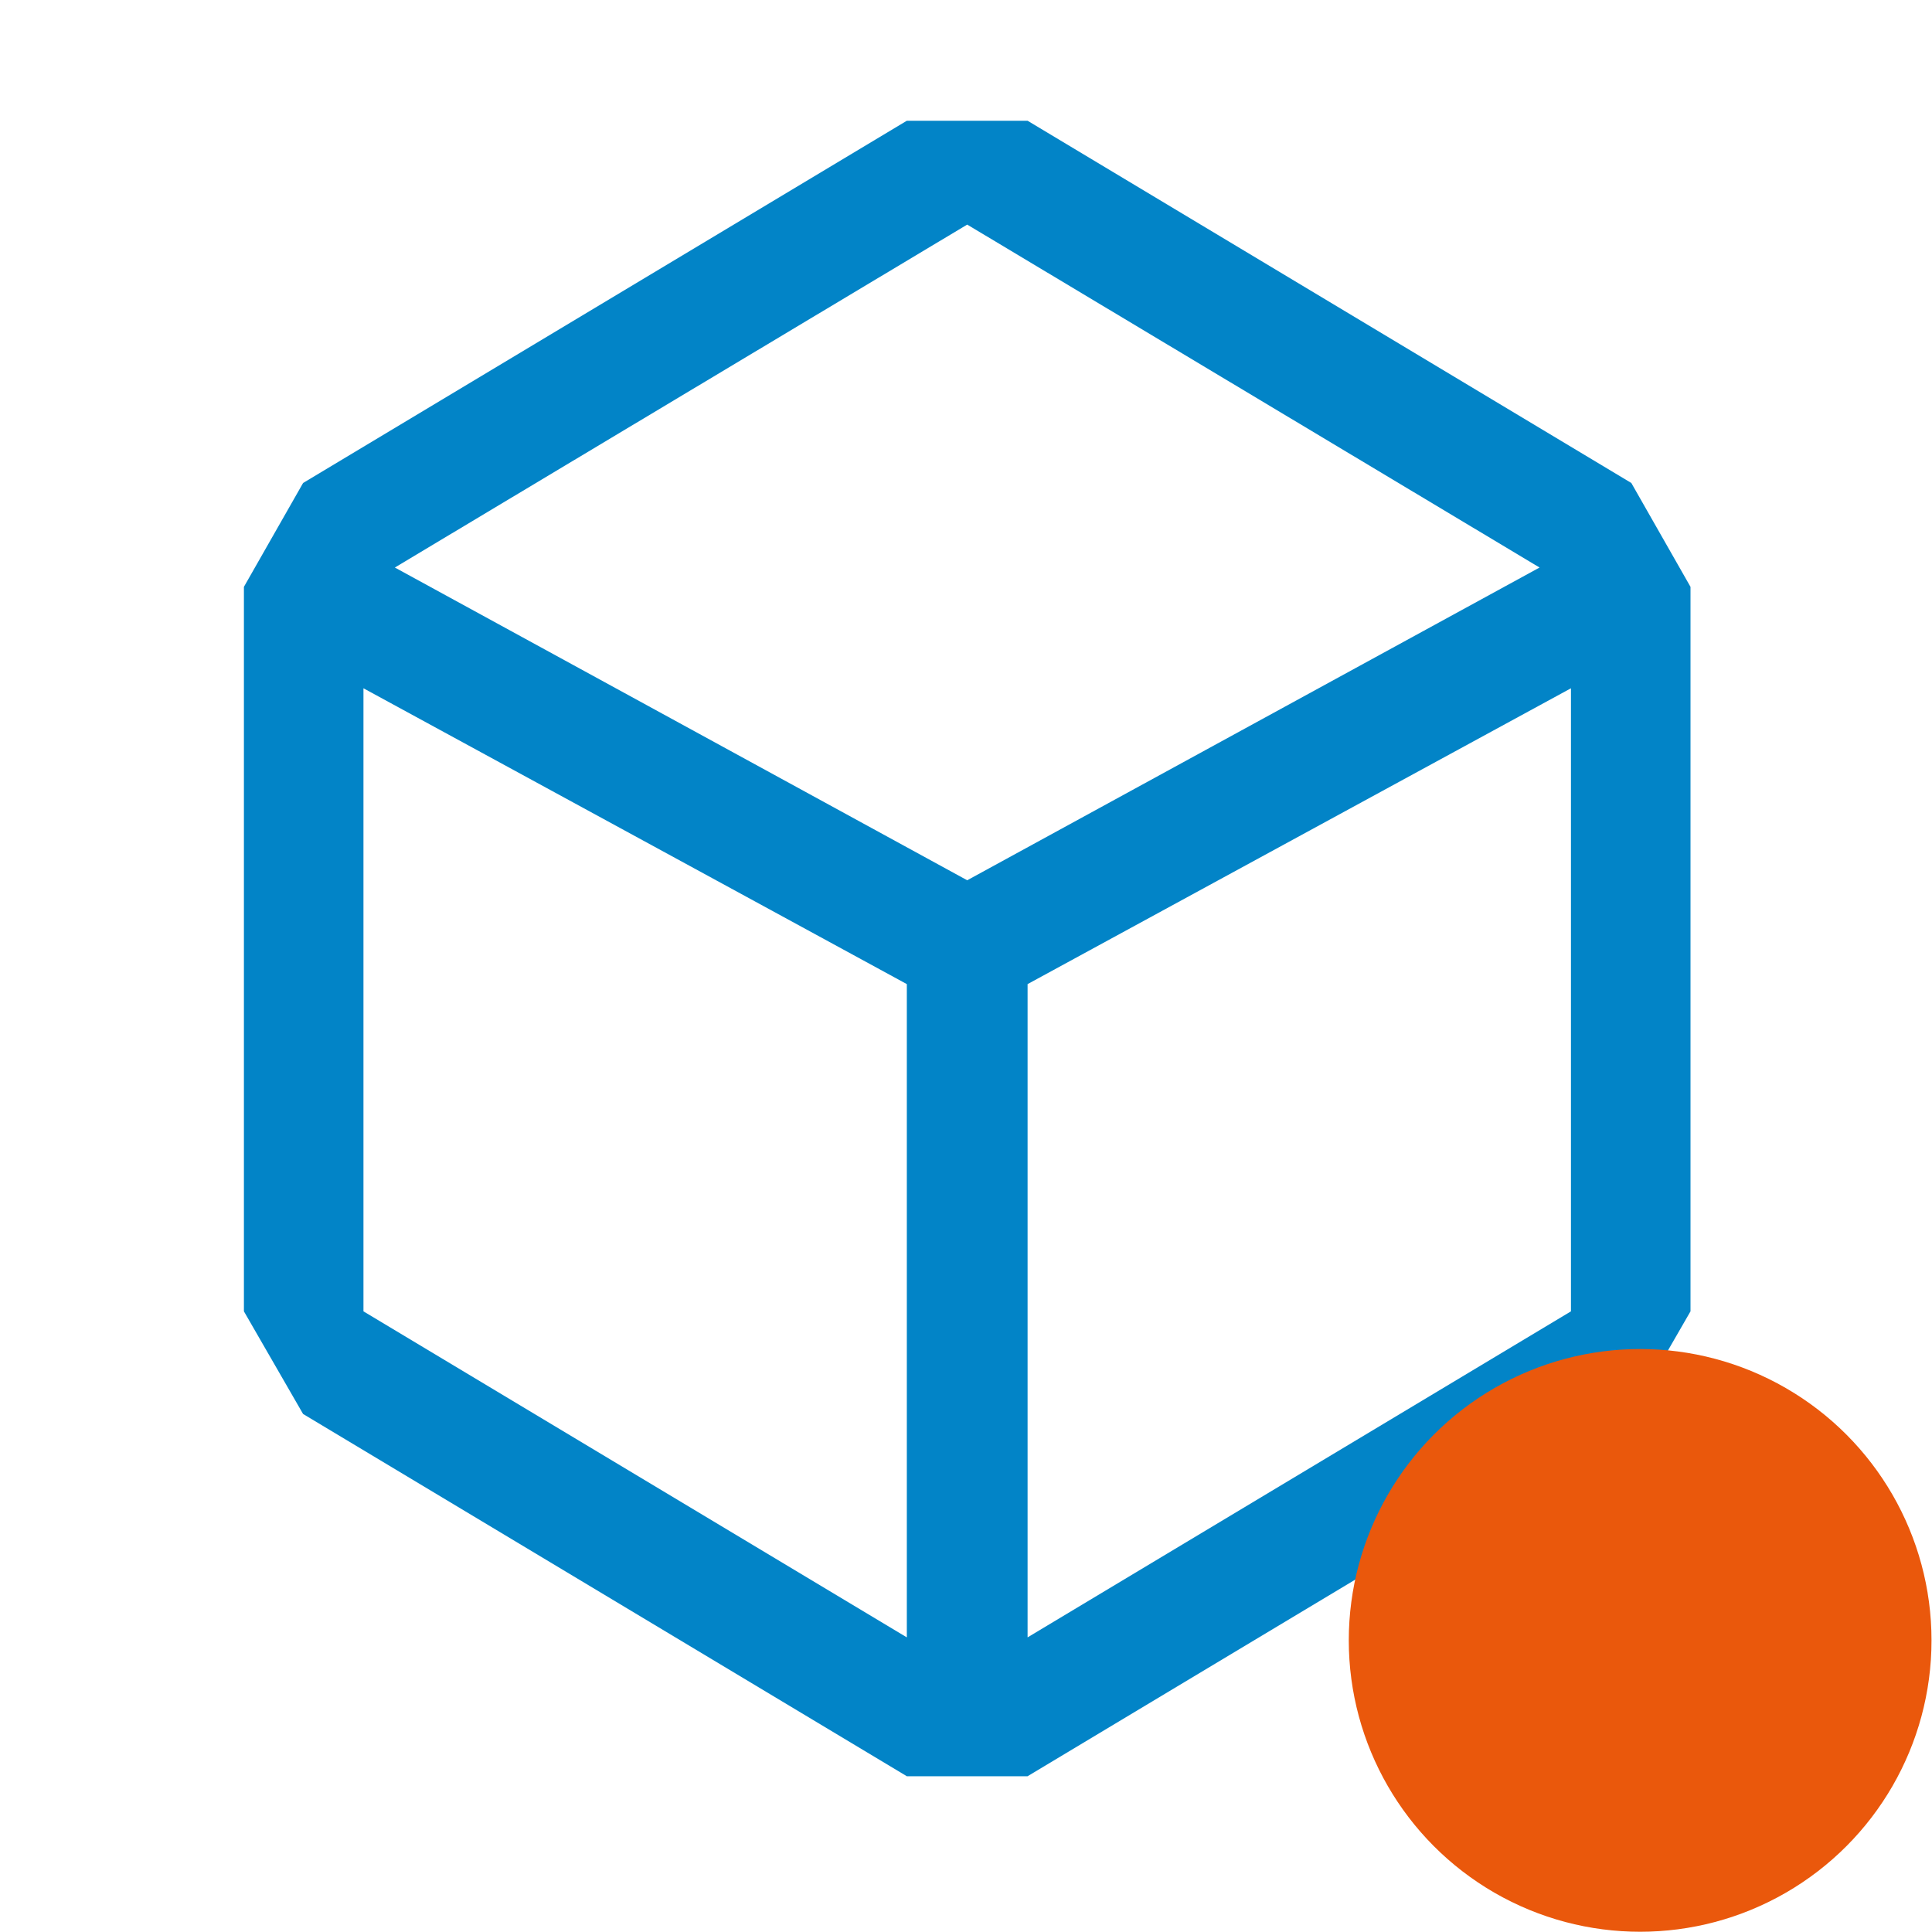 <?xml version="1.0" encoding="UTF-8" standalone="no"?>
<svg
   width="128"
   height="128"
   viewBox="0 0 16 16"
   version="1.1"
   id="svg1"
   sodipodi:docname="method-protected-static.svg"
   inkscape:version="1.3.2 (091e20e, 2023-11-25, custom)"
   xmlns:inkscape="http://www.inkscape.org/namespaces/inkscape"
   xmlns:sodipodi="http://sodipodi.sourceforge.net/DTD/sodipodi-0.dtd"
   xmlns="http://www.w3.org/2000/svg"
   xmlns:svg="http://www.w3.org/2000/svg">
  <defs
     id="defs1" />
  <sodipodi:namedview
     id="namedview1"
     pagecolor="#ffffff"
     bordercolor="#000000"
     borderopacity="0.25"
     inkscape:showpageshadow="2"
     inkscape:pageopacity="0.0"
     inkscape:pagecheckerboard="0"
     inkscape:deskcolor="#d1d1d1"
     inkscape:zoom="10.414062"
     inkscape:cx="64"
     inkscape:cy="64"
     inkscape:window-width="3840"
     inkscape:window-height="1529"
     inkscape:window-x="-8"
     inkscape:window-y="-8"
     inkscape:window-maximized="1"
     inkscape:current-layer="svg1" />
  <path
     fill="#0284c7"
     d="m13.51 4l-5-3h-1l-5 3l-.49.86v6l.49.85l5 3h1l5-3l.49-.85v-6zm-6 9.56l-4.5-2.7V5.7l4.5 2.45zM3.27 4.7l4.74-2.84l4.74 2.84l-4.74 2.59zm9.74 6.16l-4.5 2.7V8.15l4.5-2.45z"
     id="path1" />
  <circle
     style="fill:#ea580c;fill-opacity:1;stroke-width:0.16"
     id="path2"
     cx="13.583"
     cy="13.585"
     r="2.413" />
</svg>
